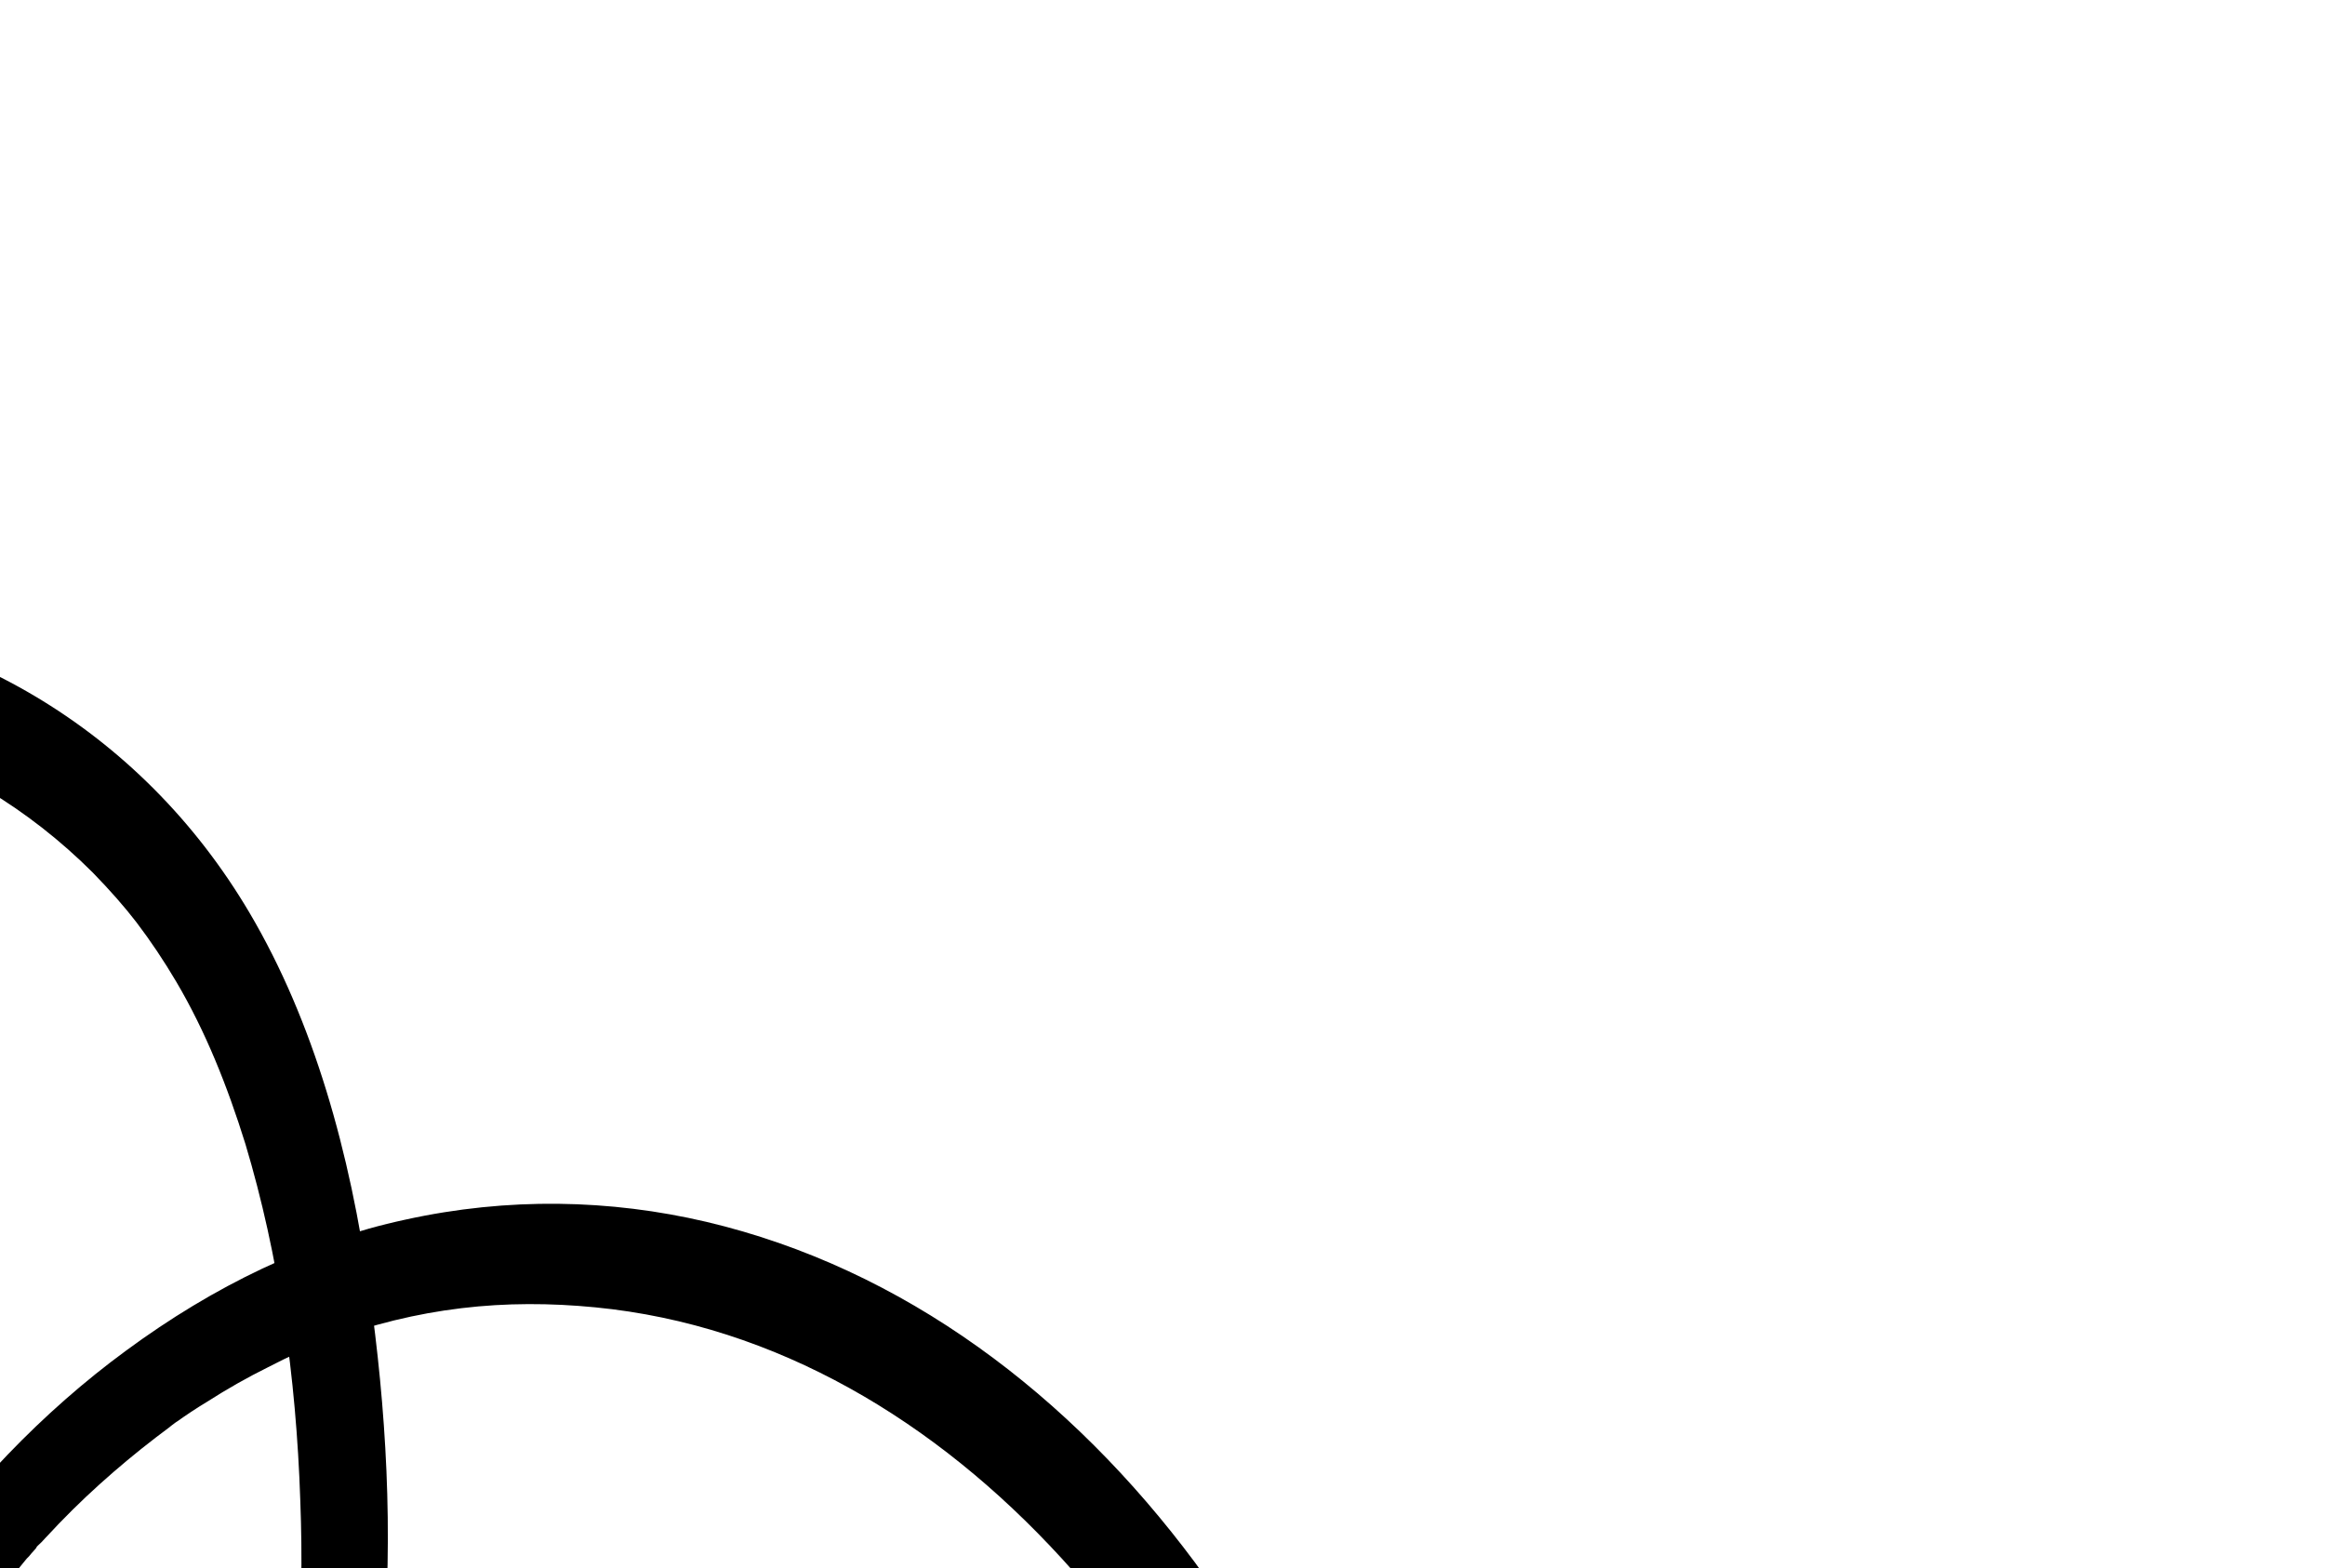 <svg viewBox="0 0 430 290" fill="currentColor" xmlns="http://www.w3.org/2000/svg">
<path d="M-75.219 134.247C-40.434 127.133 -6.787 137.433 17.202 161.422C20.338 164.653 22.97 167.626 25.235 170.573C27.859 174.028 30.315 177.694 32.603 181.57C38.024 190.759 42.047 200.85 45.383 211.562C51.572 232.171 54.782 254.574 55.54 277.583C56.323 298.254 55.045 318.11 49.779 339.243C45.225 358.309 37.234 377.8 24.481 393.387C23.808 394.231 23.097 395.109 22.348 396.022C23.311 394.976 21.041 397.378 20.697 397.687C19.03 399.426 17.295 401.049 15.491 402.555C14.727 403.244 13.902 403.928 13.015 404.608C12.786 404.815 9.943 406.842 11.341 405.938C9.4 407.212 7.429 408.335 5.427 409.307C4.526 409.763 3.601 410.18 2.654 410.559C1.829 410.946 2.654 410.559 2.837 410.572C2.363 410.761 1.867 410.912 1.347 411.023C0.431 411.256 -0.486 411.488 -1.403 411.72C-1.922 411.831 -2.403 411.909 -2.846 411.952C-3.327 412.029 -4.588 412.274 -3.442 412.132C-5.321 412.222 -7.154 412.092 -8.872 411.858C-10.223 411.651 -9.605 411.806 -9.238 411.832C-9.773 411.72 -10.307 411.608 -10.842 411.495C-11.88 411.125 -12.903 410.681 -13.911 410.163C-14.369 409.982 -14.812 409.728 -15.239 409.4C-14.918 409.646 -14.46 410.124 -15.559 409.155C-16.368 408.577 -17.139 407.966 -17.872 407.319C-18.558 406.75 -19.23 406.108 -19.886 405.393C-20.023 405.161 -20.824 404.101 -20.092 405.045C-20.489 404.571 -20.863 404.135 -21.213 403.739C-23.913 399.759 -25.354 396.425 -26.61 392.213C-29.328 383.439 -29.962 374.925 -29.128 364.733C-29.15 364.397 -28.85 361.632 -29.058 363.066C-28.934 361.886 -28.811 360.706 -28.688 359.526C-28.319 357.175 -27.889 354.829 -27.398 352.486C-26.592 348.197 -25.374 343.715 -24.087 339.349C-24.041 339.13 -23.535 337.605 -24.041 339.13C-23.903 338.768 -23.75 338.333 -23.581 337.825C-23.244 336.809 -22.885 335.831 -22.502 334.893C-21.721 332.645 -20.84 330.368 -19.861 328.06C-18.116 323.875 -16.165 319.742 -14.007 315.661C-13.847 315.338 -12.217 312.445 -12.974 313.839C-12.47 312.91 -11.942 312.018 -11.391 311.166C-10.121 308.953 -8.806 306.818 -7.444 304.76C-4.905 300.929 -2.237 297.218 0.562 293.628C1.984 291.871 3.444 290.081 4.943 288.256C5.248 287.98 5.531 287.666 5.791 287.313C6.021 287.106 7.259 285.634 6.525 286.473C5.791 287.313 6.869 286.164 6.8 286.047C7.412 285.496 7.962 284.941 8.452 284.381C11.662 280.895 14.988 277.602 18.427 274.503C21.79 271.473 25.245 268.598 28.791 265.878C29.601 265.267 30.411 264.656 31.221 264.045C31.565 263.735 33.766 262.108 32.436 263.128C34.408 261.708 36.387 260.4 38.374 259.204C42.026 256.863 45.755 254.75 49.56 252.866C51.44 251.885 53.304 250.977 55.153 250.143C56.1 249.764 57.01 249.42 57.88 249.111C58.431 248.852 58.942 248.629 59.416 248.439C60.837 247.872 59.233 248.426 60.127 248.156C77.385 241.692 93.516 240.162 110.102 241.785C143.641 245.057 173.111 262.861 196.274 288.128C221.268 315.309 238.967 352.447 245.023 394.553C248.051 415.161 247.594 438.195 244.046 460.453C240.359 483.37 233.877 506.311 226.135 528.605C209.343 576.333 187.467 622.585 161.125 665.735C154.7 676.274 148.001 686.645 141.026 696.847C145.638 697.918 150.25 698.988 154.862 700.058C157.9 667.512 160.939 634.966 163.978 602.42C158.631 603.675 153.261 604.891 147.868 606.069C150.014 639.762 146.752 674.41 138.128 708.899C136.381 715.462 142.332 721.678 147.972 717.844C171.7 701.81 193.369 682.287 213.047 659.391C216.373 655.504 215.692 648.993 212.784 646.446C209.419 643.421 204.744 645.318 201.418 649.205C184.17 669.377 164.496 686.924 143.749 701.164C147.03 704.145 150.311 707.127 153.592 710.108C162.721 674.095 166.146 637.341 163.978 602.42C163.708 597.498 160.435 594.034 155.943 595.052C151.154 596.161 148.377 600.979 147.868 606.069C144.829 638.614 141.791 671.16 138.752 703.706C138.451 707.362 141.266 710.348 143.923 710.982C146.878 711.526 150.316 710.21 152.587 706.917C183.031 662.387 208.896 613.966 229.104 563.695C248.371 515.697 264.296 464.119 263.035 414.664C261.796 366.437 245.776 322.62 221.017 288.993C198.02 258.054 167.134 234.578 130.622 225.969C112.892 221.813 94.014 221.365 74.902 225.58C56.982 229.434 39.608 237.785 23.33 249.778C-7.323 272.23 -33.567 308.701 -42.332 348.306C-47.233 370.357 -46.773 393.456 -37.922 411.134C-33.371 420.037 -26.138 427.236 -16.976 429.67C-8.065 431.973 1.742 430.441 11.186 425.317C29.845 415.275 43.954 395.438 53.504 374.72C63.65 352.931 68.644 329.55 70.749 306.632C72.833 283.379 71.41 260.434 68.292 238.483C64.764 213.16 58.027 188.947 46.155 168.826C26.047 134.749 -8.759 114.449 -46.836 113.307C-56.276 113.082 -65.761 113.969 -75.363 115.851C-79.671 116.882 -83.342 121.97 -83.254 126.88C-83.213 132.009 -79.482 135.059 -75.219 134.247Z"/>
</svg>
